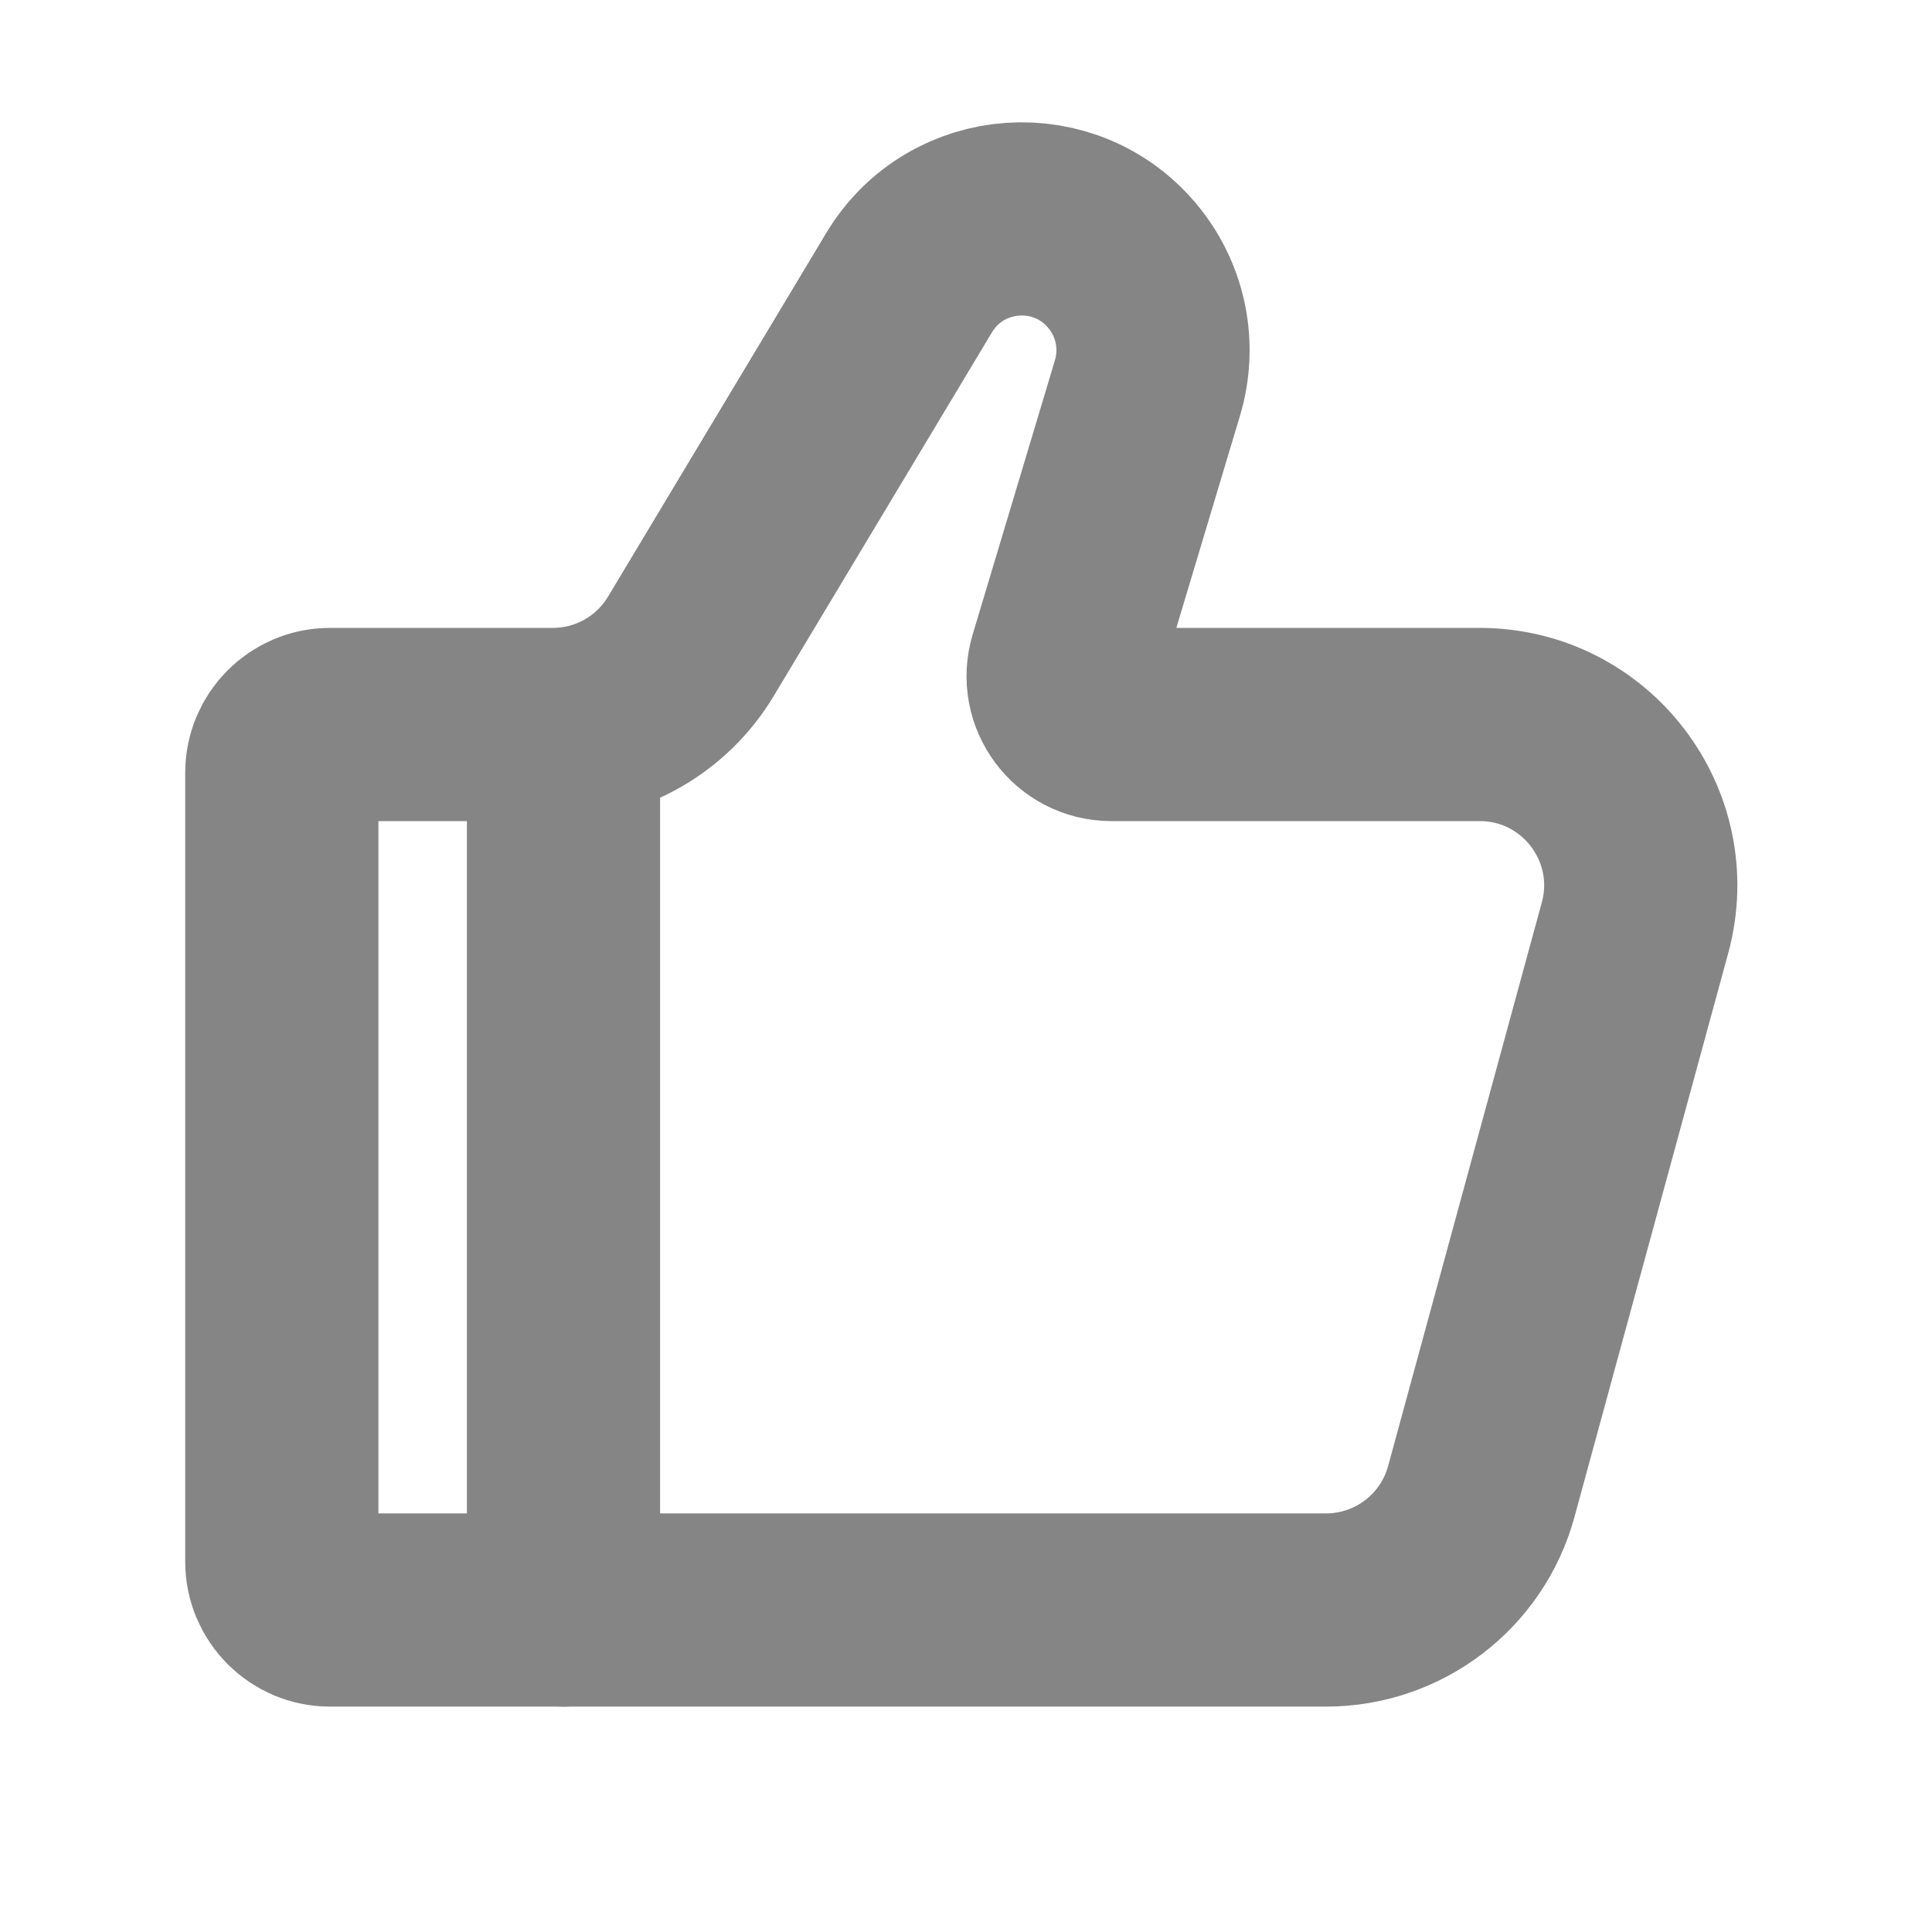 <svg width="15" height="15" viewBox="0 0 15 15" fill="none" xmlns="http://www.w3.org/2000/svg">
<path d="M10.295 12.5H2.562C2.355 12.5 2.188 12.332 2.188 12.125V6C2.188 5.793 2.355 5.625 2.562 5.625H4.292C4.731 5.625 5.138 5.395 5.364 5.018L7.058 2.195C7.424 1.585 8.285 1.528 8.728 2.082C8.938 2.344 9.005 2.691 8.909 3.012L8.27 5.142C8.198 5.383 8.378 5.625 8.629 5.625H11.488C12.313 5.625 12.911 6.409 12.694 7.204L11.501 11.579C11.353 12.123 10.859 12.5 10.295 12.5Z" stroke="#858585" stroke-width="1.5" stroke-linecap="round"/>
<path d="M4.375 12.5V5.625" stroke="#858585" stroke-width="1.5" stroke-linecap="round" stroke-linejoin="round"/>
</svg>
